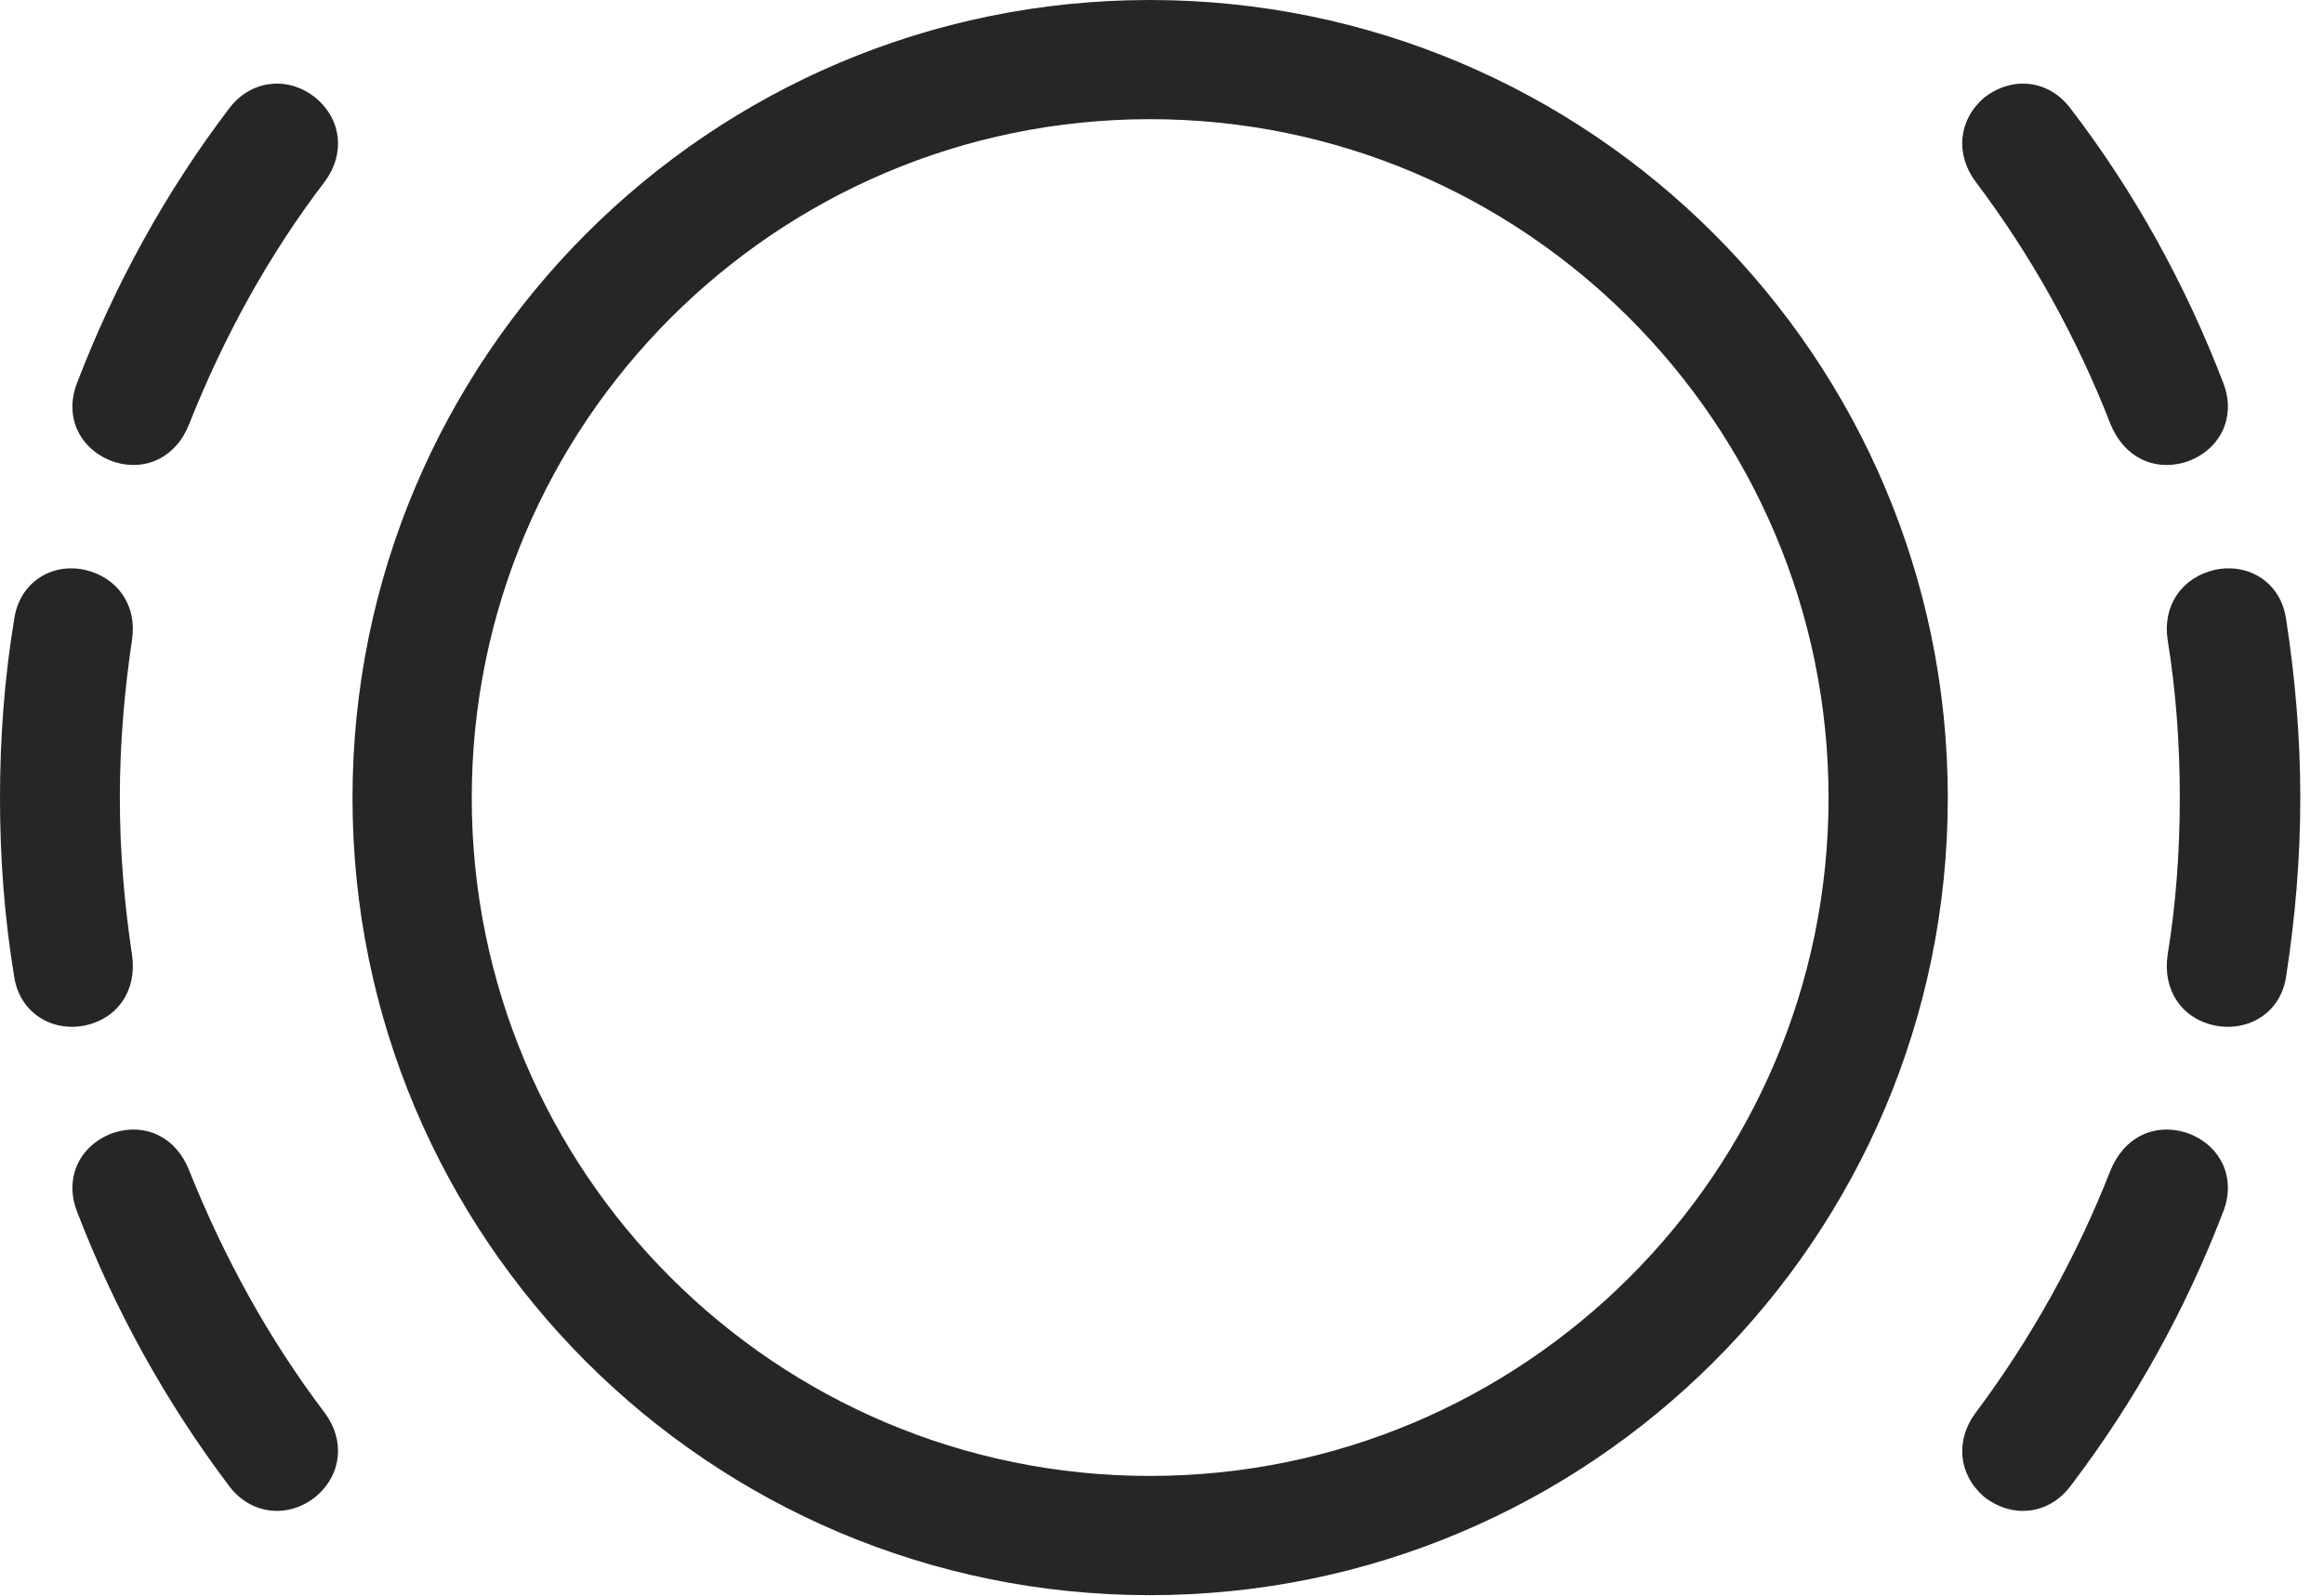 <?xml version="1.0" encoding="UTF-8"?>
<!--Generator: Apple Native CoreSVG 326-->
<!DOCTYPE svg
PUBLIC "-//W3C//DTD SVG 1.1//EN"
       "http://www.w3.org/Graphics/SVG/1.1/DTD/svg11.dtd">
<svg version="1.1" xmlns="http://www.w3.org/2000/svg" xmlns:xlink="http://www.w3.org/1999/xlink" viewBox="0 0 35.41 24.326">
 <g>
  <rect height="24.326" opacity="0" width="35.41" x="0" y="0"/>
  <path d="M1.748 7.041C2.227 7.188 2.686 6.963 2.881 6.465C3.408 5.137 4.092 3.887 4.951 2.764C5.254 2.354 5.215 1.836 4.814 1.494C4.395 1.152 3.818 1.211 3.486 1.66C2.529 2.92 1.748 4.336 1.172 5.84C0.967 6.377 1.24 6.875 1.748 7.041ZM1.299 15.625C1.797 15.518 2.09 15.088 2.012 14.551C1.895 13.779 1.826 12.969 1.826 12.158C1.826 11.338 1.895 10.527 2.012 9.746C2.09 9.229 1.797 8.799 1.289 8.682C0.781 8.574 0.293 8.877 0.215 9.443C0.068 10.332 0 11.24 0 12.158C0 13.086 0.068 13.984 0.215 14.873C0.293 15.43 0.791 15.732 1.299 15.625ZM4.814 22.803C5.215 22.461 5.254 21.943 4.951 21.533C4.092 20.4 3.408 19.15 2.881 17.832C2.686 17.334 2.227 17.109 1.748 17.256C1.24 17.422 0.967 17.92 1.172 18.457C1.748 19.961 2.529 21.367 3.486 22.637C3.818 23.086 4.395 23.145 4.814 22.803ZM33.301 7.041C33.809 6.875 34.082 6.377 33.877 5.84C33.301 4.336 32.52 2.92 31.553 1.66C31.221 1.211 30.654 1.152 30.225 1.494C29.834 1.836 29.795 2.354 30.098 2.764C30.947 3.887 31.641 5.137 32.158 6.465C32.363 6.963 32.812 7.188 33.301 7.041ZM33.74 15.625C34.258 15.732 34.756 15.43 34.834 14.873C34.971 13.984 35.049 13.086 35.049 12.158C35.049 11.24 34.971 10.332 34.834 9.443C34.756 8.877 34.268 8.574 33.75 8.682C33.242 8.799 32.949 9.229 33.027 9.746C33.154 10.527 33.213 11.338 33.213 12.158C33.213 12.969 33.154 13.779 33.027 14.551C32.949 15.088 33.242 15.518 33.74 15.625ZM30.225 22.803C30.654 23.145 31.221 23.086 31.553 22.637C32.52 21.367 33.301 19.961 33.877 18.457C34.082 17.92 33.809 17.422 33.301 17.256C32.812 17.109 32.363 17.334 32.158 17.832C31.641 19.15 30.947 20.4 30.098 21.533C29.795 21.943 29.834 22.461 30.225 22.803Z" fill="black" fill-opacity="0.85"/>
  <path d="M17.52 24.307C24.229 24.307 29.678 18.867 29.678 12.158C29.678 5.449 24.229 0 17.52 0C10.81 0 5.371 5.449 5.371 12.158C5.371 18.867 10.81 24.307 17.52 24.307ZM17.52 22.49C11.816 22.49 7.188 17.861 7.188 12.158C7.188 6.455 11.816 1.816 17.52 1.816C23.223 1.816 27.861 6.455 27.861 12.158C27.861 17.861 23.223 22.49 17.52 22.49Z" fill="black" fill-opacity="0.85"/>
 </g>
</svg>
